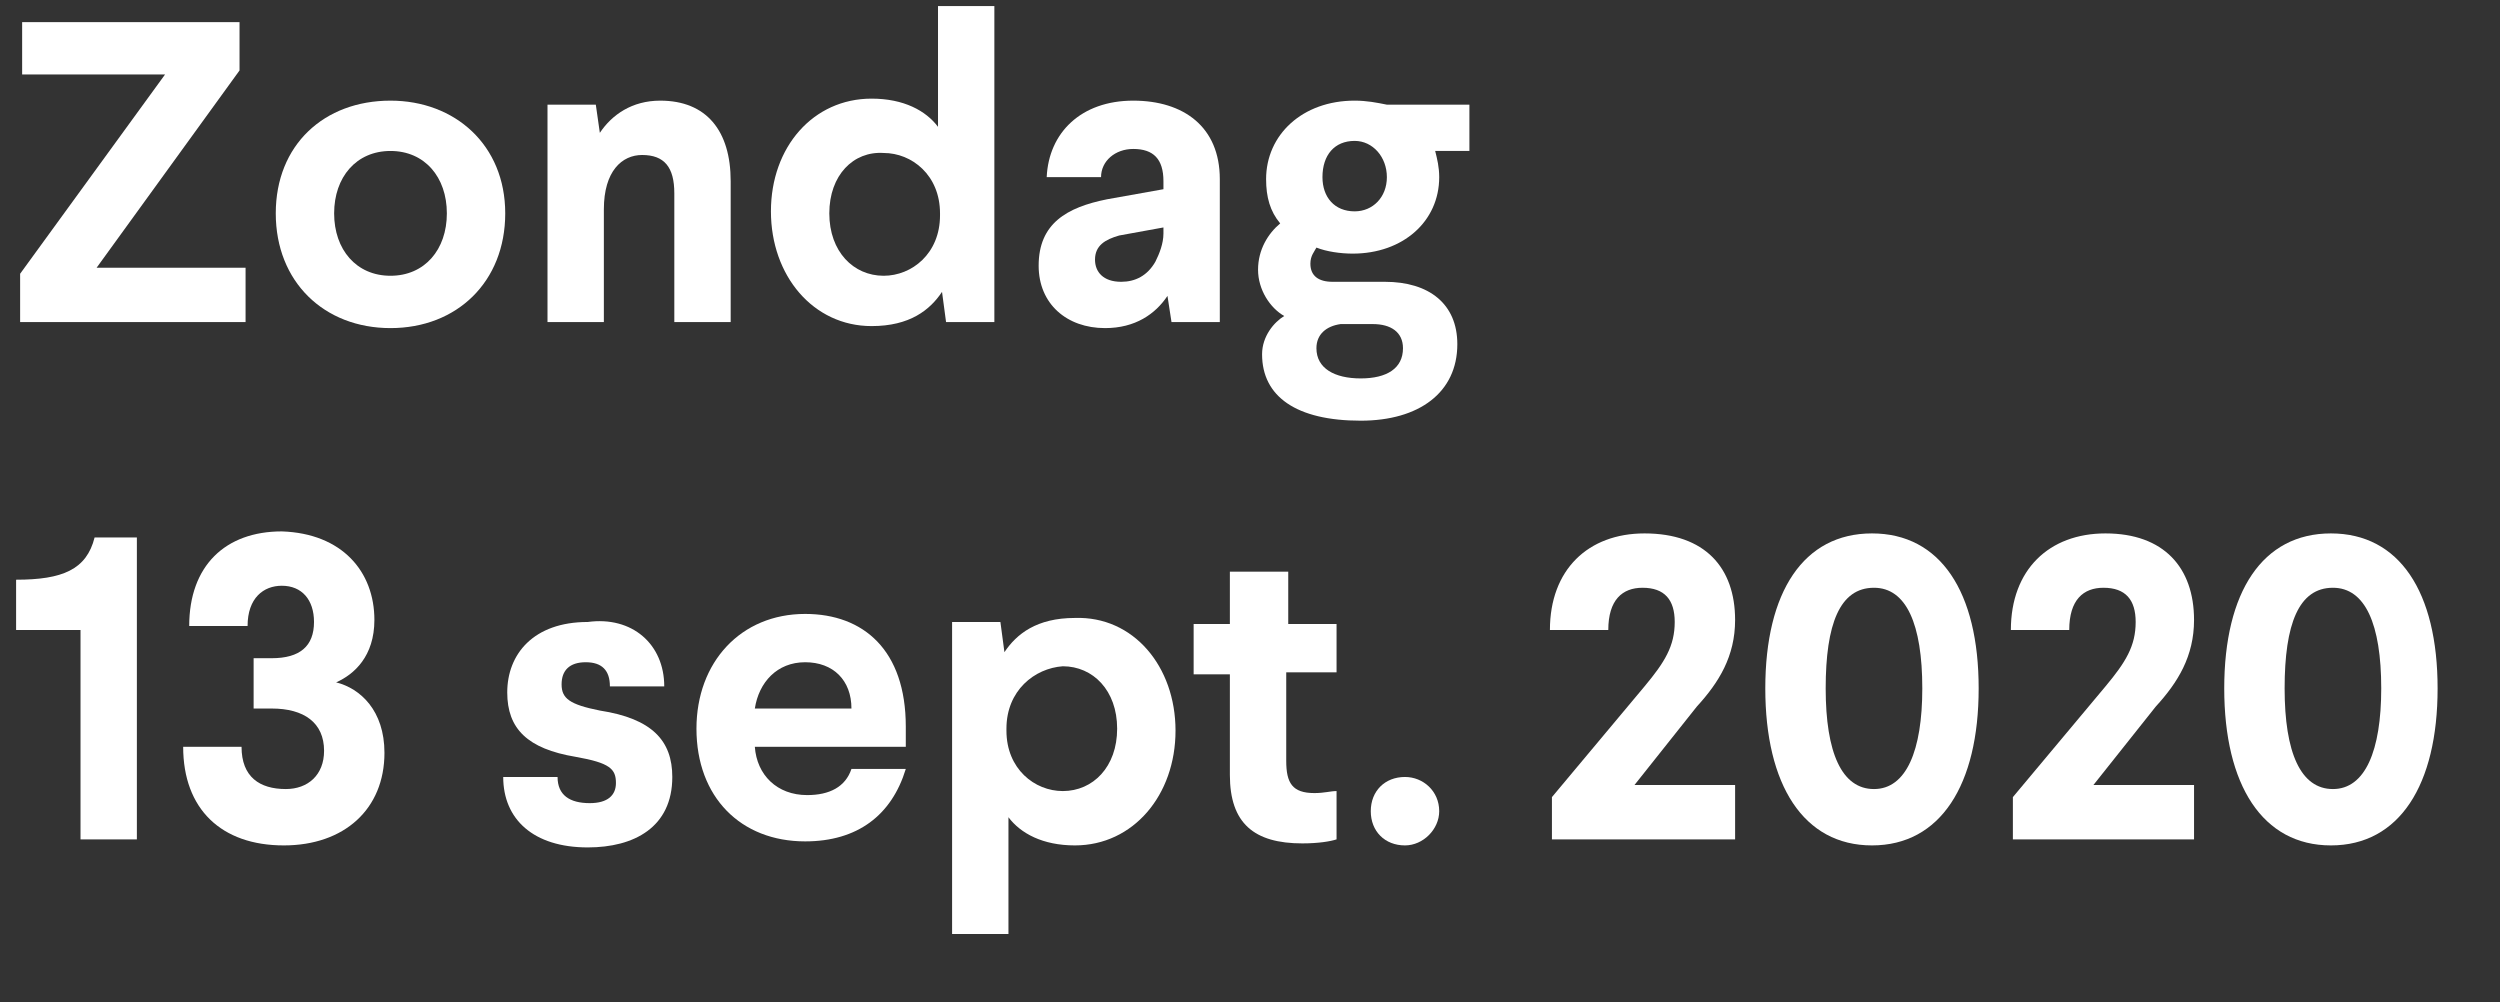 <?xml version="1.0" encoding="utf-8"?>
<!-- Generator: Adobe Illustrator 24.0.0, SVG Export Plug-In . SVG Version: 6.00 Build 0)  -->
<svg version="1.1" id="Laag_1" xmlns="http://www.w3.org/2000/svg" xmlns:xlink="http://www.w3.org/1999/xlink" x="0px" y="0px"
	 width="124.2px" height="49.8px" viewBox="0 0 124.2 49.8" style="enable-background:new 0 0 124.2 49.8;" xml:space="preserve">
<rect x="0" y="0" width="124.2" height="49.8" fill="#333333" stroke="none"/>
<style type="text/css">
	.st0{fill:#FFFFFF;}
</style>
<g>
	<path class="st0" d="M4.8,13.3h7.4V16H1v-2.4l7.2-9.9H1.1V1.1h10.8v2.4L4.8,13.3z"/>
	<path class="st0" d="M25.1,10.6c0,3.4-2.4,5.7-5.7,5.7c-3.3,0-5.7-2.3-5.7-5.7S16.1,5,19.4,5C22.6,5,25.1,7.2,25.1,10.6z
		 M16.6,10.6c0,1.8,1.1,3.1,2.8,3.1c1.7,0,2.8-1.3,2.8-3.1s-1.1-3.1-2.8-3.1C17.7,7.5,16.6,8.8,16.6,10.6z"/>
	<path class="st0" d="M36.3,9v7h-2.8V9.6c0-1.3-0.5-1.9-1.6-1.9c-1,0-1.9,0.8-1.9,2.7V16h-2.8V5.2h2.4l0.2,1.4
		C30.4,5.7,31.4,5,32.8,5C35.1,5,36.3,6.5,36.3,9z"/>
	<path class="st0" d="M47,16l-0.2-1.5c-0.6,0.9-1.6,1.7-3.5,1.7c-2.9,0-5-2.5-5-5.7s2.1-5.6,5-5.6c1.6,0,2.7,0.6,3.3,1.4v-6h2.8V16
		H47z M41.2,10.6c0,1.9,1.2,3.1,2.7,3.1c1.4,0,2.8-1.1,2.8-3v-0.1c0-1.9-1.4-3-2.8-3C42.4,7.5,41.2,8.7,41.2,10.6z"/>
	<path class="st0" d="M60.6,8.9V16h-2.4l-0.2-1.3c-0.6,0.9-1.6,1.6-3.1,1.6c-1.9,0-3.3-1.2-3.3-3.1c0-2.1,1.4-2.9,3.4-3.3l2.8-0.5V9
		c0-1.1-0.5-1.6-1.5-1.6c-0.9,0-1.6,0.6-1.6,1.4H52C52.1,6.6,53.7,5,56.3,5C58.8,5,60.6,6.3,60.6,8.9z M54.4,12.9
		c0,0.6,0.4,1.1,1.3,1.1c0.7,0,1.3-0.3,1.7-1c0.2-0.4,0.4-0.9,0.4-1.4v-0.3l-2.2,0.4C54.9,11.9,54.4,12.2,54.4,12.9z"/>
	<path class="st0" d="M72.9,7.5h-1.6c0.1,0.4,0.2,0.8,0.2,1.3c0,2.2-1.8,3.8-4.3,3.8c-0.6,0-1.3-0.1-1.8-0.3
		c-0.1,0.2-0.3,0.4-0.3,0.8c0,0.6,0.4,0.9,1.1,0.9h2.6c2.2,0,3.6,1.1,3.6,3.1c0,2.4-1.9,3.8-4.8,3.8c-3.2,0-4.9-1.2-4.9-3.3
		c0-0.9,0.6-1.6,1.1-1.9c-0.7-0.4-1.3-1.3-1.3-2.3s0.5-1.8,1.1-2.3c-0.5-0.6-0.7-1.3-0.7-2.2c0-2.2,1.8-3.9,4.4-3.9
		c0.6,0,1.1,0.1,1.6,0.2h4.1V7.5z M65.4,17.3c0,1,0.9,1.5,2.2,1.5c1.3,0,2.1-0.5,2.1-1.5c0-0.8-0.6-1.2-1.5-1.2h-1.6
		C65.9,16.2,65.4,16.6,65.4,17.3z M68.9,8.8c0-1-0.7-1.8-1.6-1.8c-1,0-1.6,0.7-1.6,1.8c0,1,0.6,1.7,1.6,1.7
		C68.2,10.5,68.9,9.8,68.9,8.8z"/>
	<path class="st0" d="M4,41.7V31.3H0.8v-2.5c2.3,0,3.5-0.5,3.9-2.1h2.1v15H4z"/>
	<path class="st0" d="M18.6,30.8c0,1.8-1,2.7-1.9,3.1c1.2,0.3,2.4,1.4,2.4,3.5c0,2.8-2,4.6-5,4.6c-3.1,0-5-1.8-5-4.9h2.9
		c0,1.5,0.9,2.1,2.2,2.1c1.1,0,1.9-0.7,1.9-1.9c0-1.4-1-2.1-2.6-2.1h-0.9v-2.5h0.9c1.4,0,2.1-0.6,2.1-1.8c0-1.1-0.6-1.8-1.6-1.8
		c-0.9,0-1.7,0.6-1.7,2H9.4c0-3,1.8-4.7,4.6-4.7C17,26.5,18.6,28.4,18.6,30.8z"/>
	<path class="st0" d="M33,34.1h-2.7c0-0.8-0.4-1.2-1.2-1.2c-0.8,0-1.2,0.4-1.2,1.1c0,0.7,0.4,1,1.9,1.3c2.6,0.4,3.6,1.5,3.6,3.3
		c0,2.5-1.9,3.5-4.2,3.5c-2.7,0-4.2-1.4-4.2-3.5h2.7c0,0.9,0.6,1.3,1.6,1.3c0.9,0,1.3-0.4,1.3-1c0-0.7-0.3-1-2-1.3
		c-2.4-0.4-3.4-1.4-3.4-3.2c0-1.9,1.3-3.5,4-3.5C31.4,30.6,33,32,33,34.1z"/>
	<path class="st0" d="M45.1,37.1h-7.6c0.1,1.4,1.1,2.4,2.6,2.4c1.1,0,1.9-0.4,2.2-1.3H45c-0.7,2.3-2.4,3.6-5,3.6
		c-3.2,0-5.4-2.2-5.4-5.6c0-3.3,2.2-5.7,5.4-5.7c2.9,0,5,1.8,5,5.6V37.1z M42.3,35.2c0-1.4-0.9-2.3-2.3-2.3c-1.4,0-2.3,1-2.5,2.3
		H42.3z"/>
	<path class="st0" d="M58.4,36.3c0,3.2-2.1,5.7-5,5.7c-1.6,0-2.7-0.6-3.3-1.4v5.8h-2.8V30.9h2.4l0.2,1.5c0.6-0.9,1.6-1.7,3.5-1.7
		C56.3,30.6,58.4,33.1,58.4,36.3z M50,36.2v0.1c0,1.9,1.4,3,2.8,3c1.5,0,2.7-1.2,2.7-3.1s-1.2-3.1-2.7-3.1
		C51.4,33.2,50,34.3,50,36.2z"/>
	<path class="st0" d="M66.4,30.9v2.5h-2.5l0,4.4c0,1.1,0.3,1.6,1.4,1.6c0.5,0,0.8-0.1,1.1-0.1v2.4c-0.3,0.1-0.9,0.2-1.7,0.2
		c-2.4,0-3.6-1-3.6-3.4l0-5h-1.8v-2.5h1.8l0-2.6H64l0,2.6H66.4z"/>
	<path class="st0" d="M71.5,40.3c0,0.9-0.8,1.7-1.7,1.7c-1,0-1.7-0.7-1.7-1.7c0-1,0.7-1.7,1.7-1.7C70.7,38.6,71.5,39.3,71.5,40.3z"
		/>
	<path class="st0" d="M86.2,30.8c0,1.8-0.8,3.1-1.9,4.3L81.2,39h5v2.7h-9.1v-2.1l4.6-5.5c1-1.2,1.5-2,1.5-3.2c0-1.1-0.5-1.7-1.6-1.7
		c-1,0-1.7,0.6-1.7,2.1h-2.9c0-3,1.9-4.8,4.7-4.8C84.7,26.5,86.2,28.2,86.2,30.8z"/>
	<path class="st0" d="M98.3,34.2c0,4.8-1.9,7.8-5.3,7.8c-3.4,0-5.3-3-5.3-7.8c0-4.8,1.9-7.7,5.3-7.7C96.4,26.5,98.3,29.4,98.3,34.2z
		 M90.7,34.2c0,3.2,0.8,5,2.4,5c1.6,0,2.4-1.9,2.4-5c0-3.2-0.8-5-2.4-5C91.4,29.2,90.7,31,90.7,34.2z"/>
	<path class="st0" d="M109,30.8c0,1.8-0.8,3.1-1.9,4.3L104,39h5v2.7H100v-2.1l4.6-5.5c1-1.2,1.5-2,1.5-3.2c0-1.1-0.5-1.7-1.6-1.7
		c-1,0-1.7,0.6-1.7,2.1h-2.9c0-3,1.9-4.8,4.7-4.8C107.5,26.5,109,28.2,109,30.8z"/>
	<path class="st0" d="M121.1,34.2c0,4.8-1.9,7.8-5.3,7.8c-3.4,0-5.3-3-5.3-7.8c0-4.8,1.9-7.7,5.3-7.7
		C119.2,26.5,121.1,29.4,121.1,34.2z M113.5,34.2c0,3.2,0.8,5,2.4,5c1.6,0,2.4-1.9,2.4-5c0-3.2-0.8-5-2.4-5
		C114.2,29.2,113.5,31,113.5,34.2z"/>
</g>
</svg>
